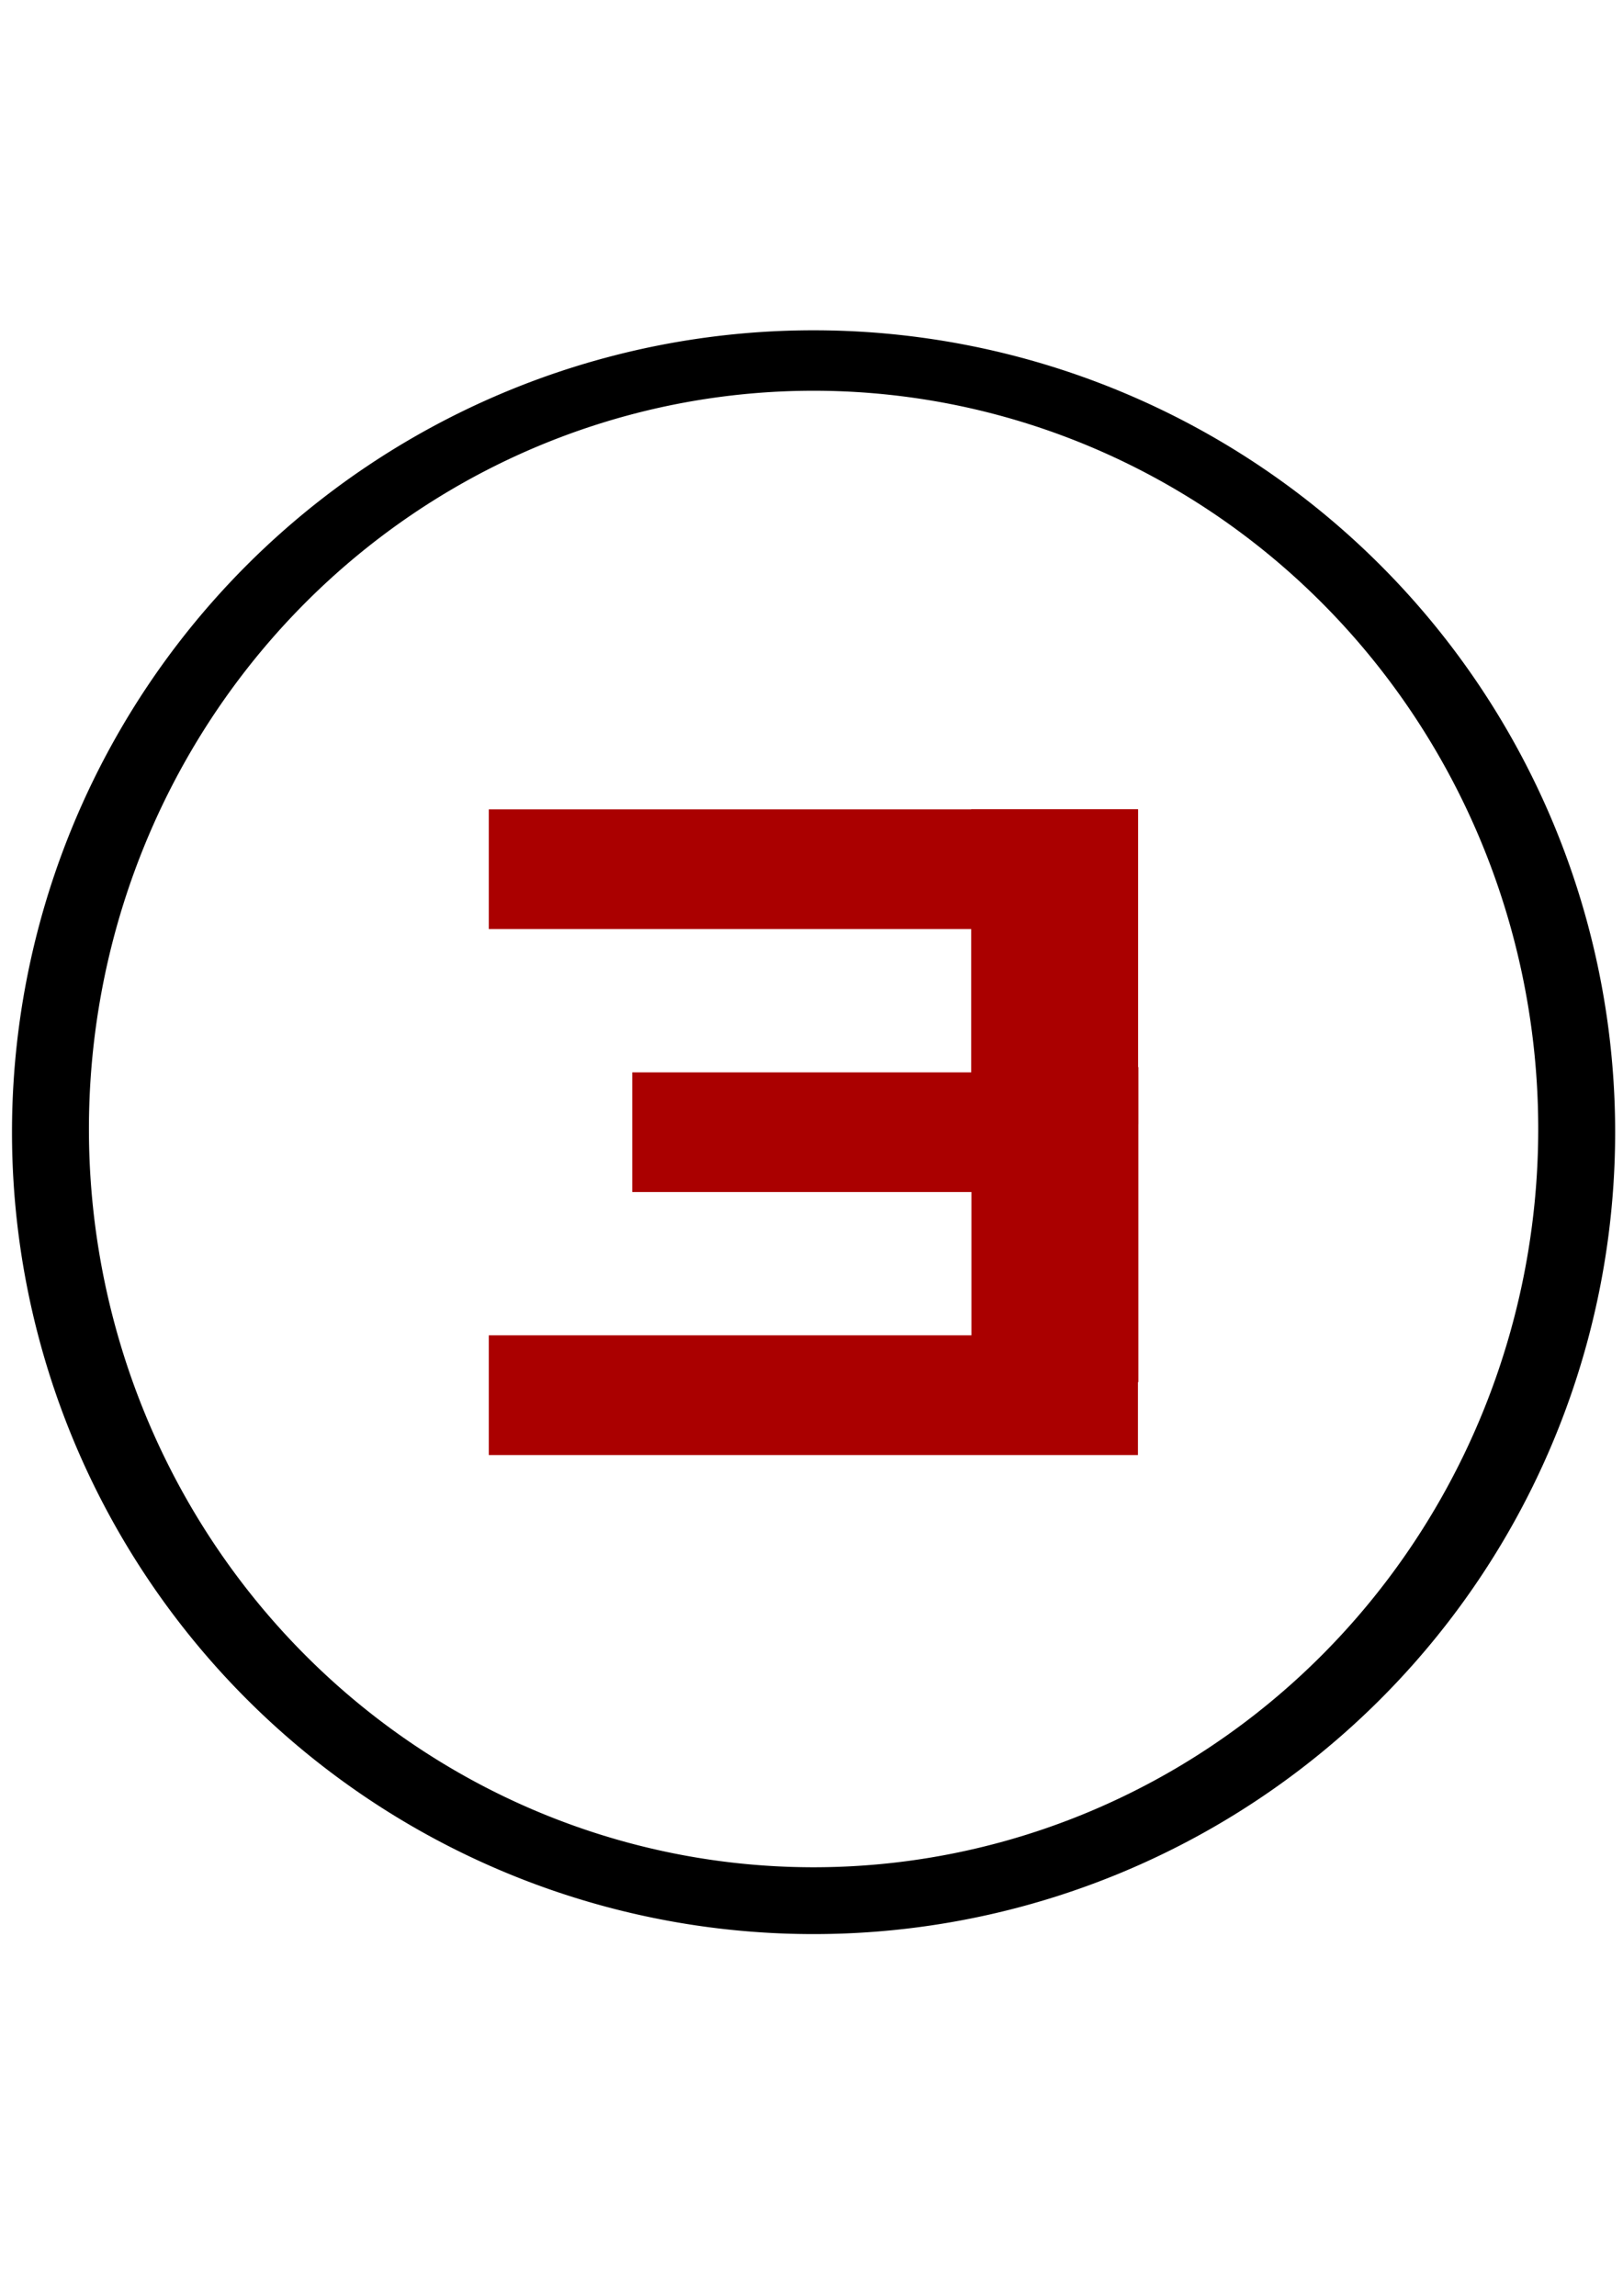 <?xml version="1.0" encoding="UTF-8" standalone="no"?>
<!-- Created with Inkscape (http://www.inkscape.org/) -->

<svg
   xmlns:dc="http://purl.org/dc/elements/1.1/"
   xmlns:cc="http://creativecommons.org/ns#"
   xmlns:rdf="http://www.w3.org/1999/02/22-rdf-syntax-ns#"
   xmlns:svg="http://www.w3.org/2000/svg"
   xmlns="http://www.w3.org/2000/svg"
   xmlns:sodipodi="http://sodipodi.sourceforge.net/DTD/sodipodi-0.dtd"
   xmlns:inkscape="http://www.inkscape.org/namespaces/inkscape"
   width="210mm"
   height="297mm"
   viewBox="0 0 744.094 1052.362"
   id="svg2"
   version="1.1"
   inkscape:version="0.91 r13725"
   sodipodi:docname="Fel3Info.svg">
  <defs
     id="defs4">
    <inkscape:perspective
       sodipodi:type="inkscape:persp3d"
       inkscape:vp_x="0 : 526.1811 : 1"
       inkscape:vp_y="0 : 1000 : 0"
       inkscape:vp_z="744.09449 : 526.1811 : 1"
       inkscape:persp3d-origin="372.04724 : 350.7874 : 1"
       id="perspective3405" />
  </defs>
  <sodipodi:namedview
     id="base"
     pagecolor="#ffffff"
     bordercolor="#666666"
     borderopacity="1.0"
     inkscape:pageopacity="0.0"
     inkscape:pageshadow="2"
     inkscape:zoom="0.7"
     inkscape:cx="-142.52531"
     inkscape:cy="592.20077"
     inkscape:document-units="px"
     inkscape:current-layer="layer1"
     showgrid="false"
     inkscape:window-width="1920"
     inkscape:window-height="1017"
     inkscape:window-x="-8"
     inkscape:window-y="-8"
     inkscape:window-maximized="1" />
  <g
     inkscape:label="Layer 1"
     inkscape:groupmode="layer"
     id="layer1">
    <g
       id="g4141"
       transform="matrix(1.151,0,0,1.208,-56.982,-29.203)">
      <path
         id="path3385"
         d="M 373.572,149.506 A 319.286,304.286 0 0 0 54.285,453.791 319.286,304.286 0 0 0 373.572,758.076 319.286,304.286 0 0 0 692.857,453.791 319.286,304.286 0 0 0 373.572,149.506 Z m 0,22.941 A 288.644,280.136 0 0 1 662.215,452.584 288.644,280.136 0 0 1 373.572,732.719 288.644,280.136 0 0 1 84.928,452.584 288.644,280.136 0 0 1 373.572,172.447 Z"
         style="fill:#000000;fill-opacity:1"
         inkscape:connector-curvature="0" />
      <g
         style="fill:#aa0000"
         transform="translate(-2.943,3.215)"
         id="g3351">
        <rect
           style="fill:#aa0000;fill-opacity:1"
           id="rect3439"
           width="258.571"
           height="45.415"
           x="247.143"
           y="328.076" />
        <rect
           style="fill:#aa0000;fill-opacity:1"
           id="rect3439-5"
           width="201.429"
           height="45.415"
           x="304.286"
           y="427.869" />
        <rect
           style="fill:#aa0000;fill-opacity:1"
           id="rect3439-2"
           width="258.571"
           height="45.415"
           x="247.143"
           y="527.662" />
        <rect
           style="fill:#aa0000;fill-opacity:1"
           id="rect3467"
           width="66.49"
           height="119.512"
           x="439.296"
           y="328.076" />
        <rect
           style="fill:#aa0000;fill-opacity:1"
           id="rect3467-6"
           width="66.49"
           height="119.512"
           x="439.396"
           y="425.911" />
      </g>
    </g>
  </g>
</svg>

